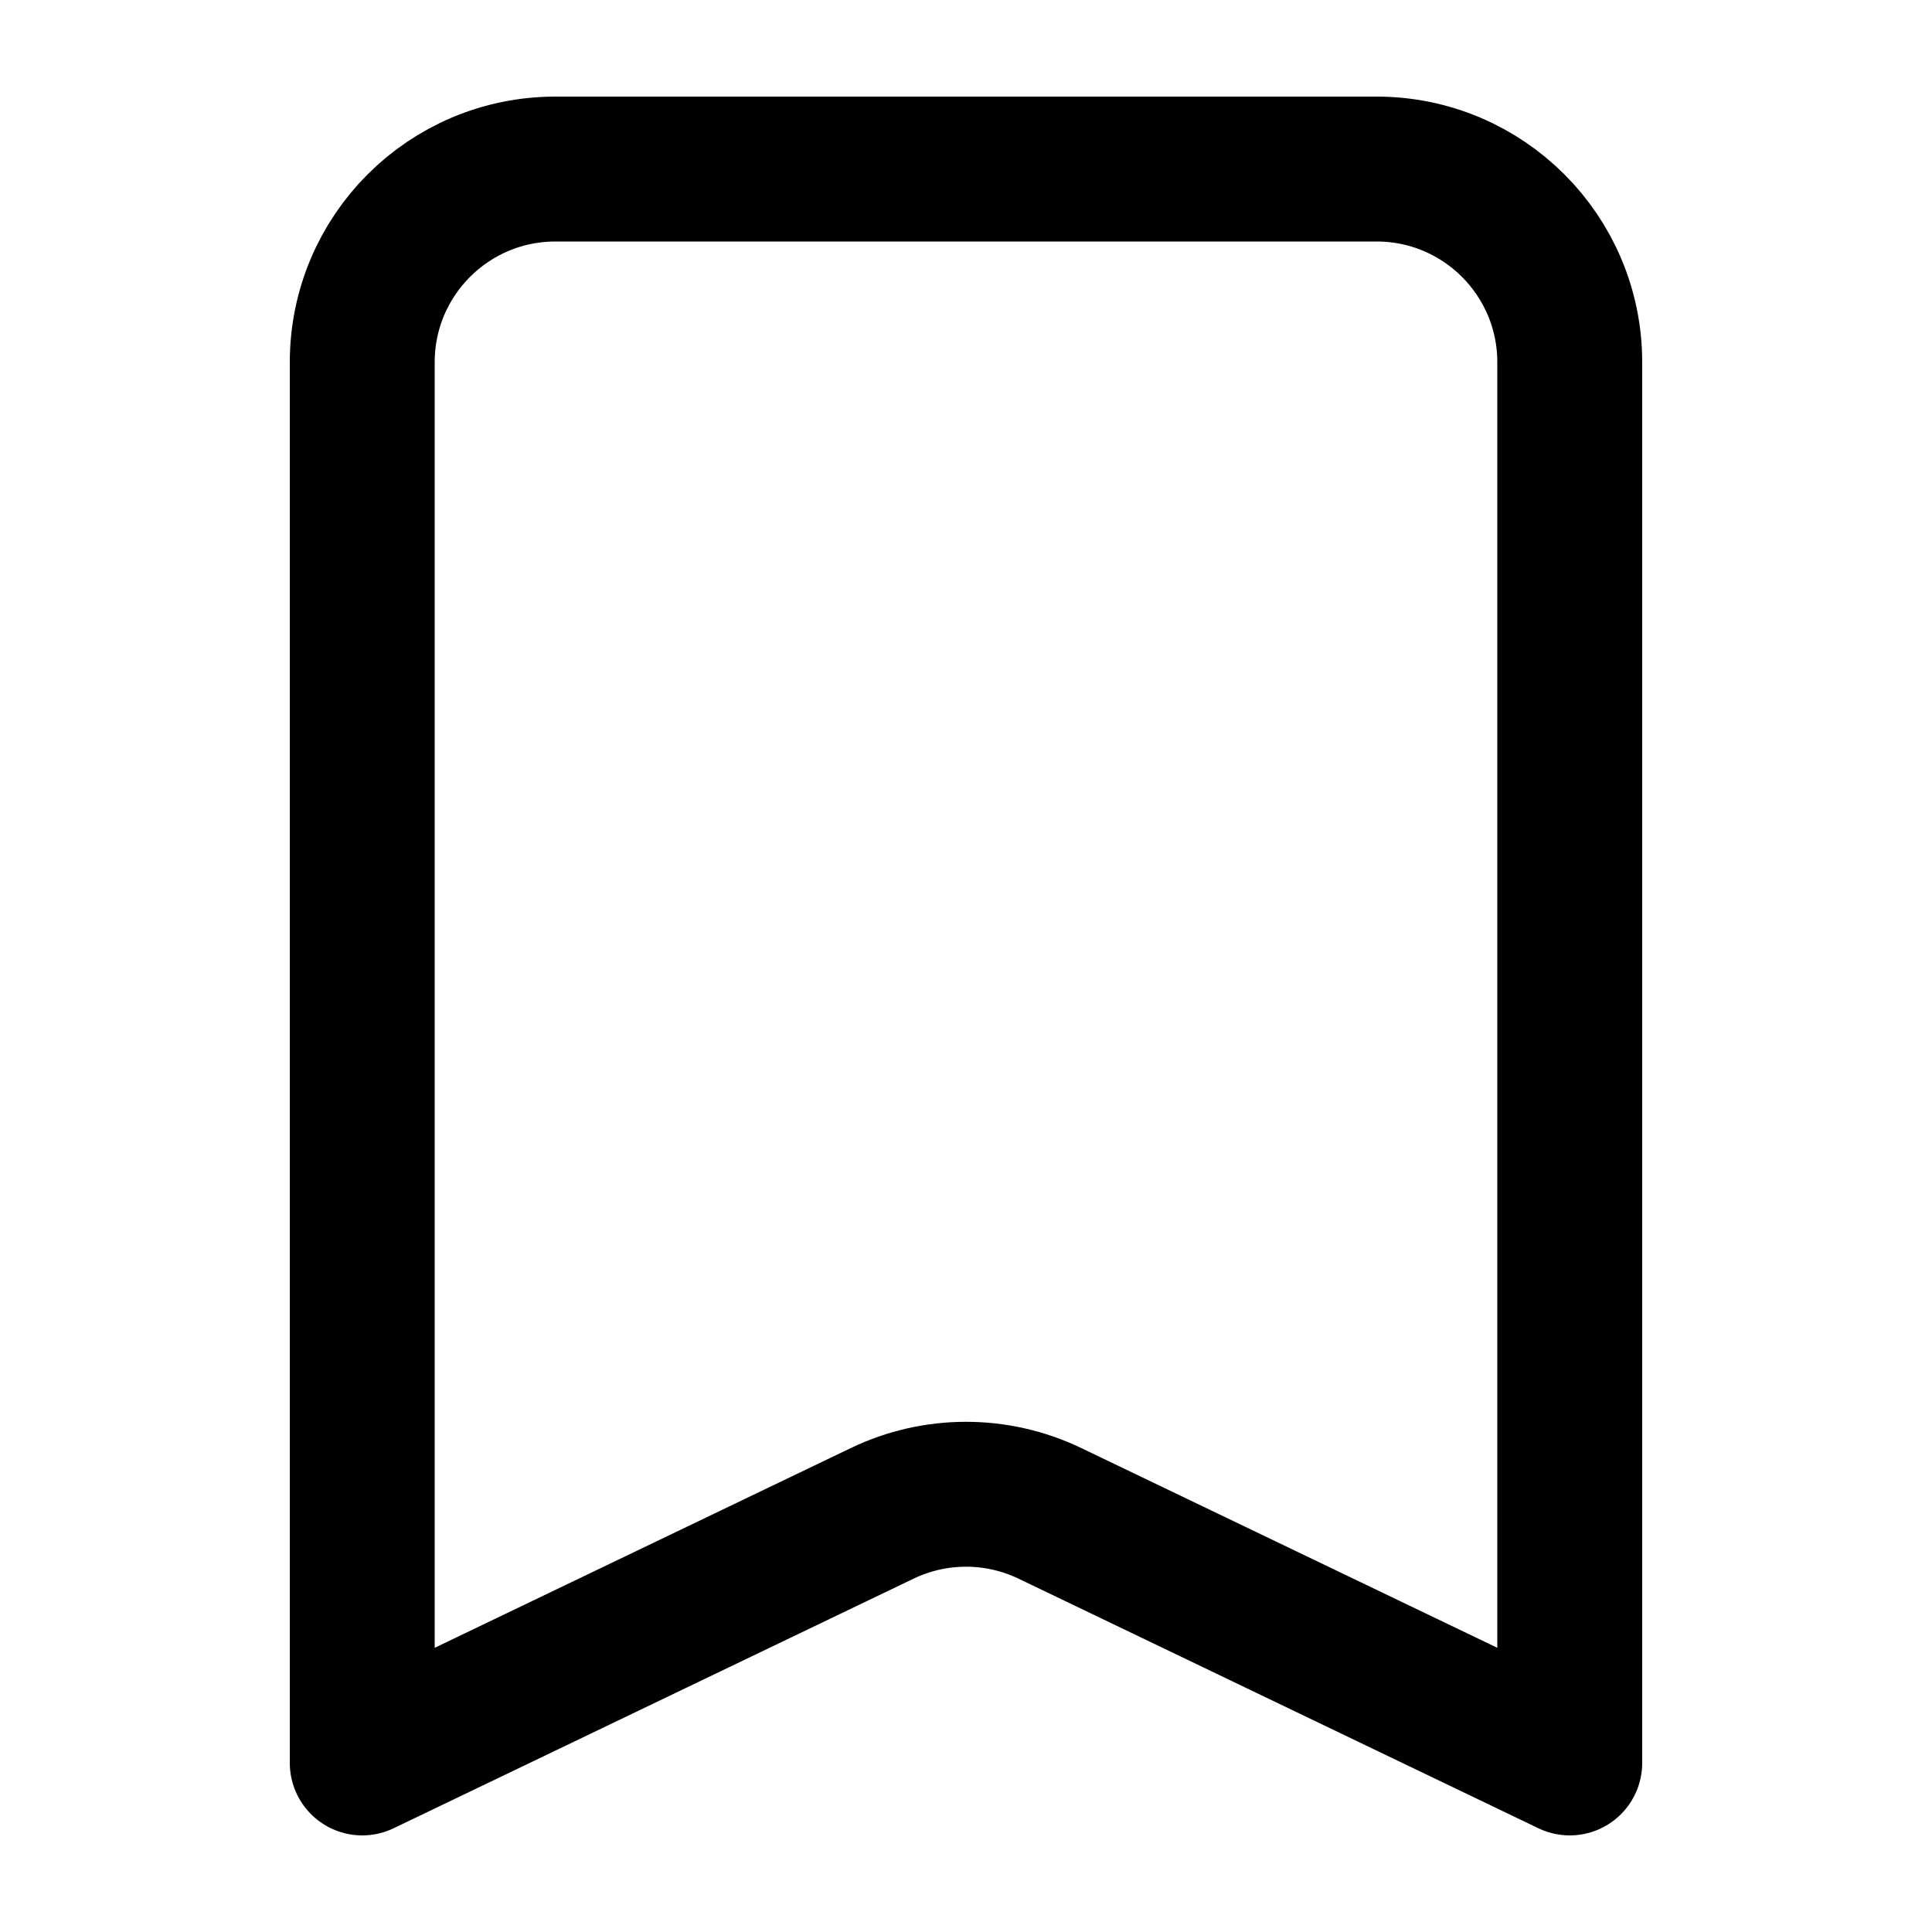 <svg width="20" height="20" viewBox="0 0 20 20" fill="none" xmlns="http://www.w3.org/2000/svg">
<path d="M3.75 3.75C3.75 2.645 4.645 1.75 5.75 1.75H14.25C15.355 1.75 16.25 2.645 16.25 3.75V18.25L10.866 15.665C10.318 15.403 9.682 15.403 9.135 15.665L3.75 18.25V3.75Z" stroke="black" stroke-width="1.5" stroke-linejoin="round"/>
</svg>
